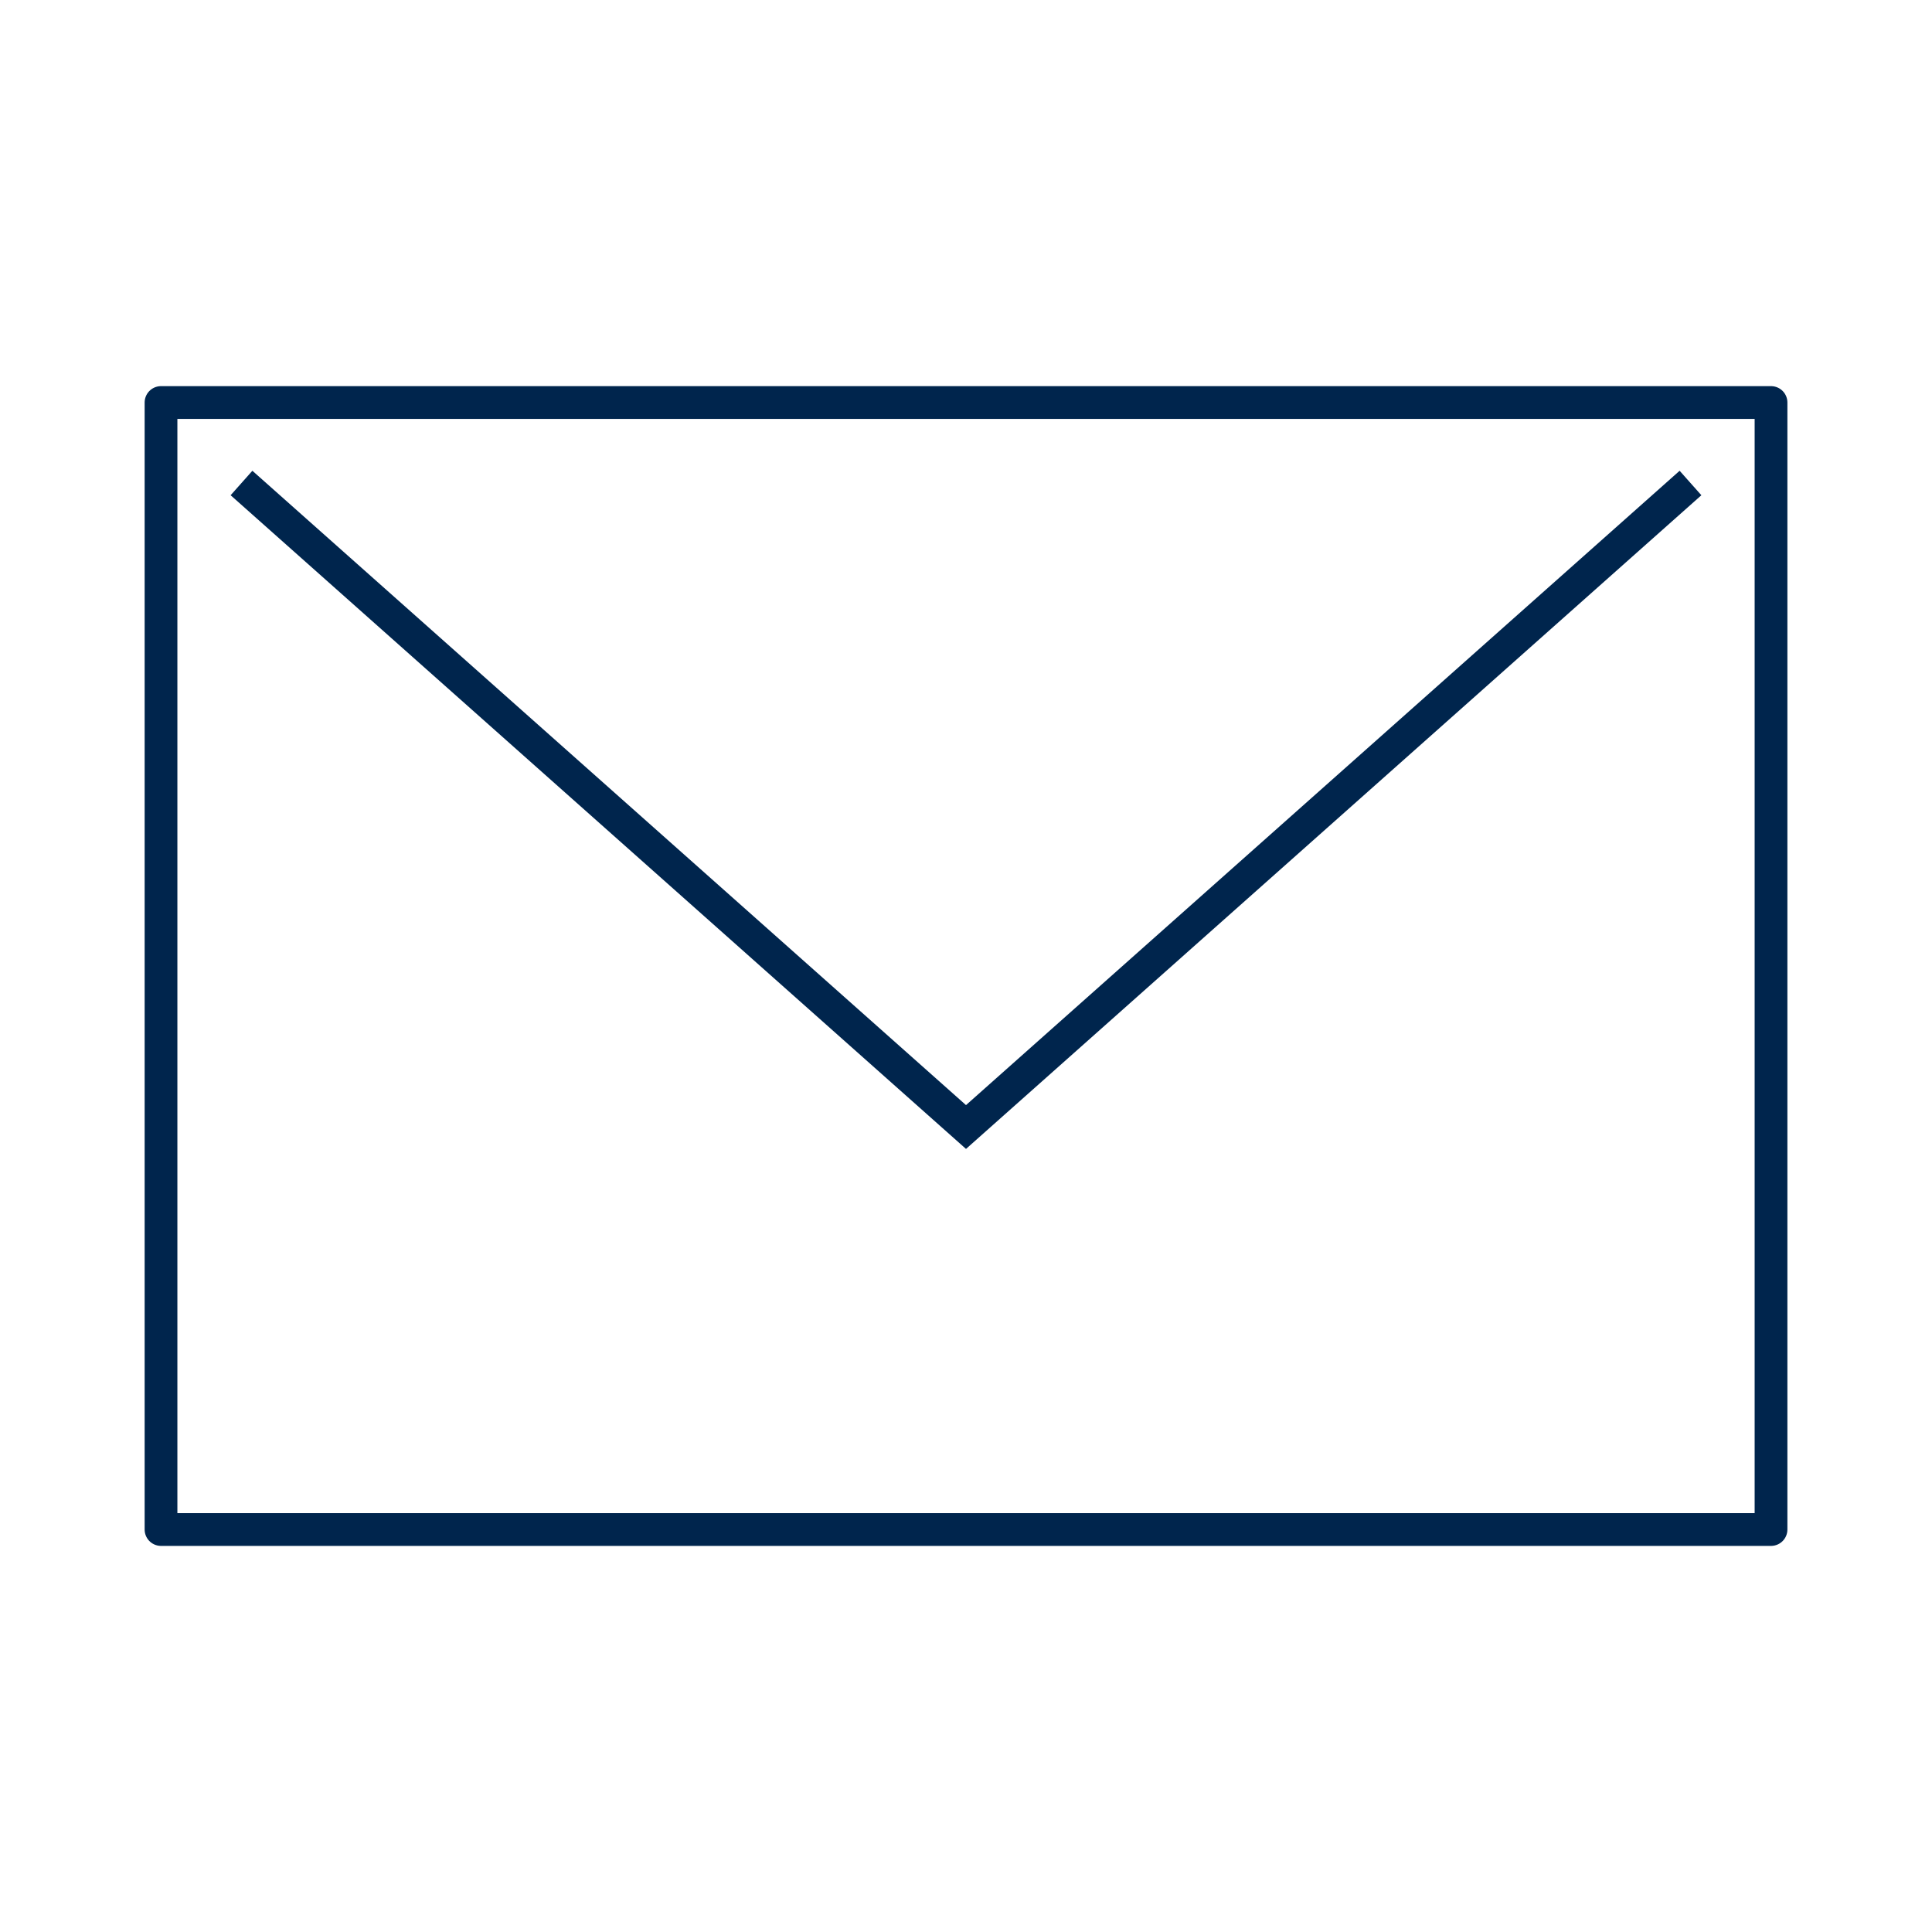 <svg width="59" height="59" viewBox="0 0 59 59" fill="none" xmlns="http://www.w3.org/2000/svg">
    <path d="M7.375 14.75L29.5 34.417L51.625 14.75" stroke="#00254D"/>
    <rect x="4.917" y="12.292" width="49.167" height="34.417" stroke="#00254D" stroke-linecap="round" stroke-linejoin="round"/>
</svg>
